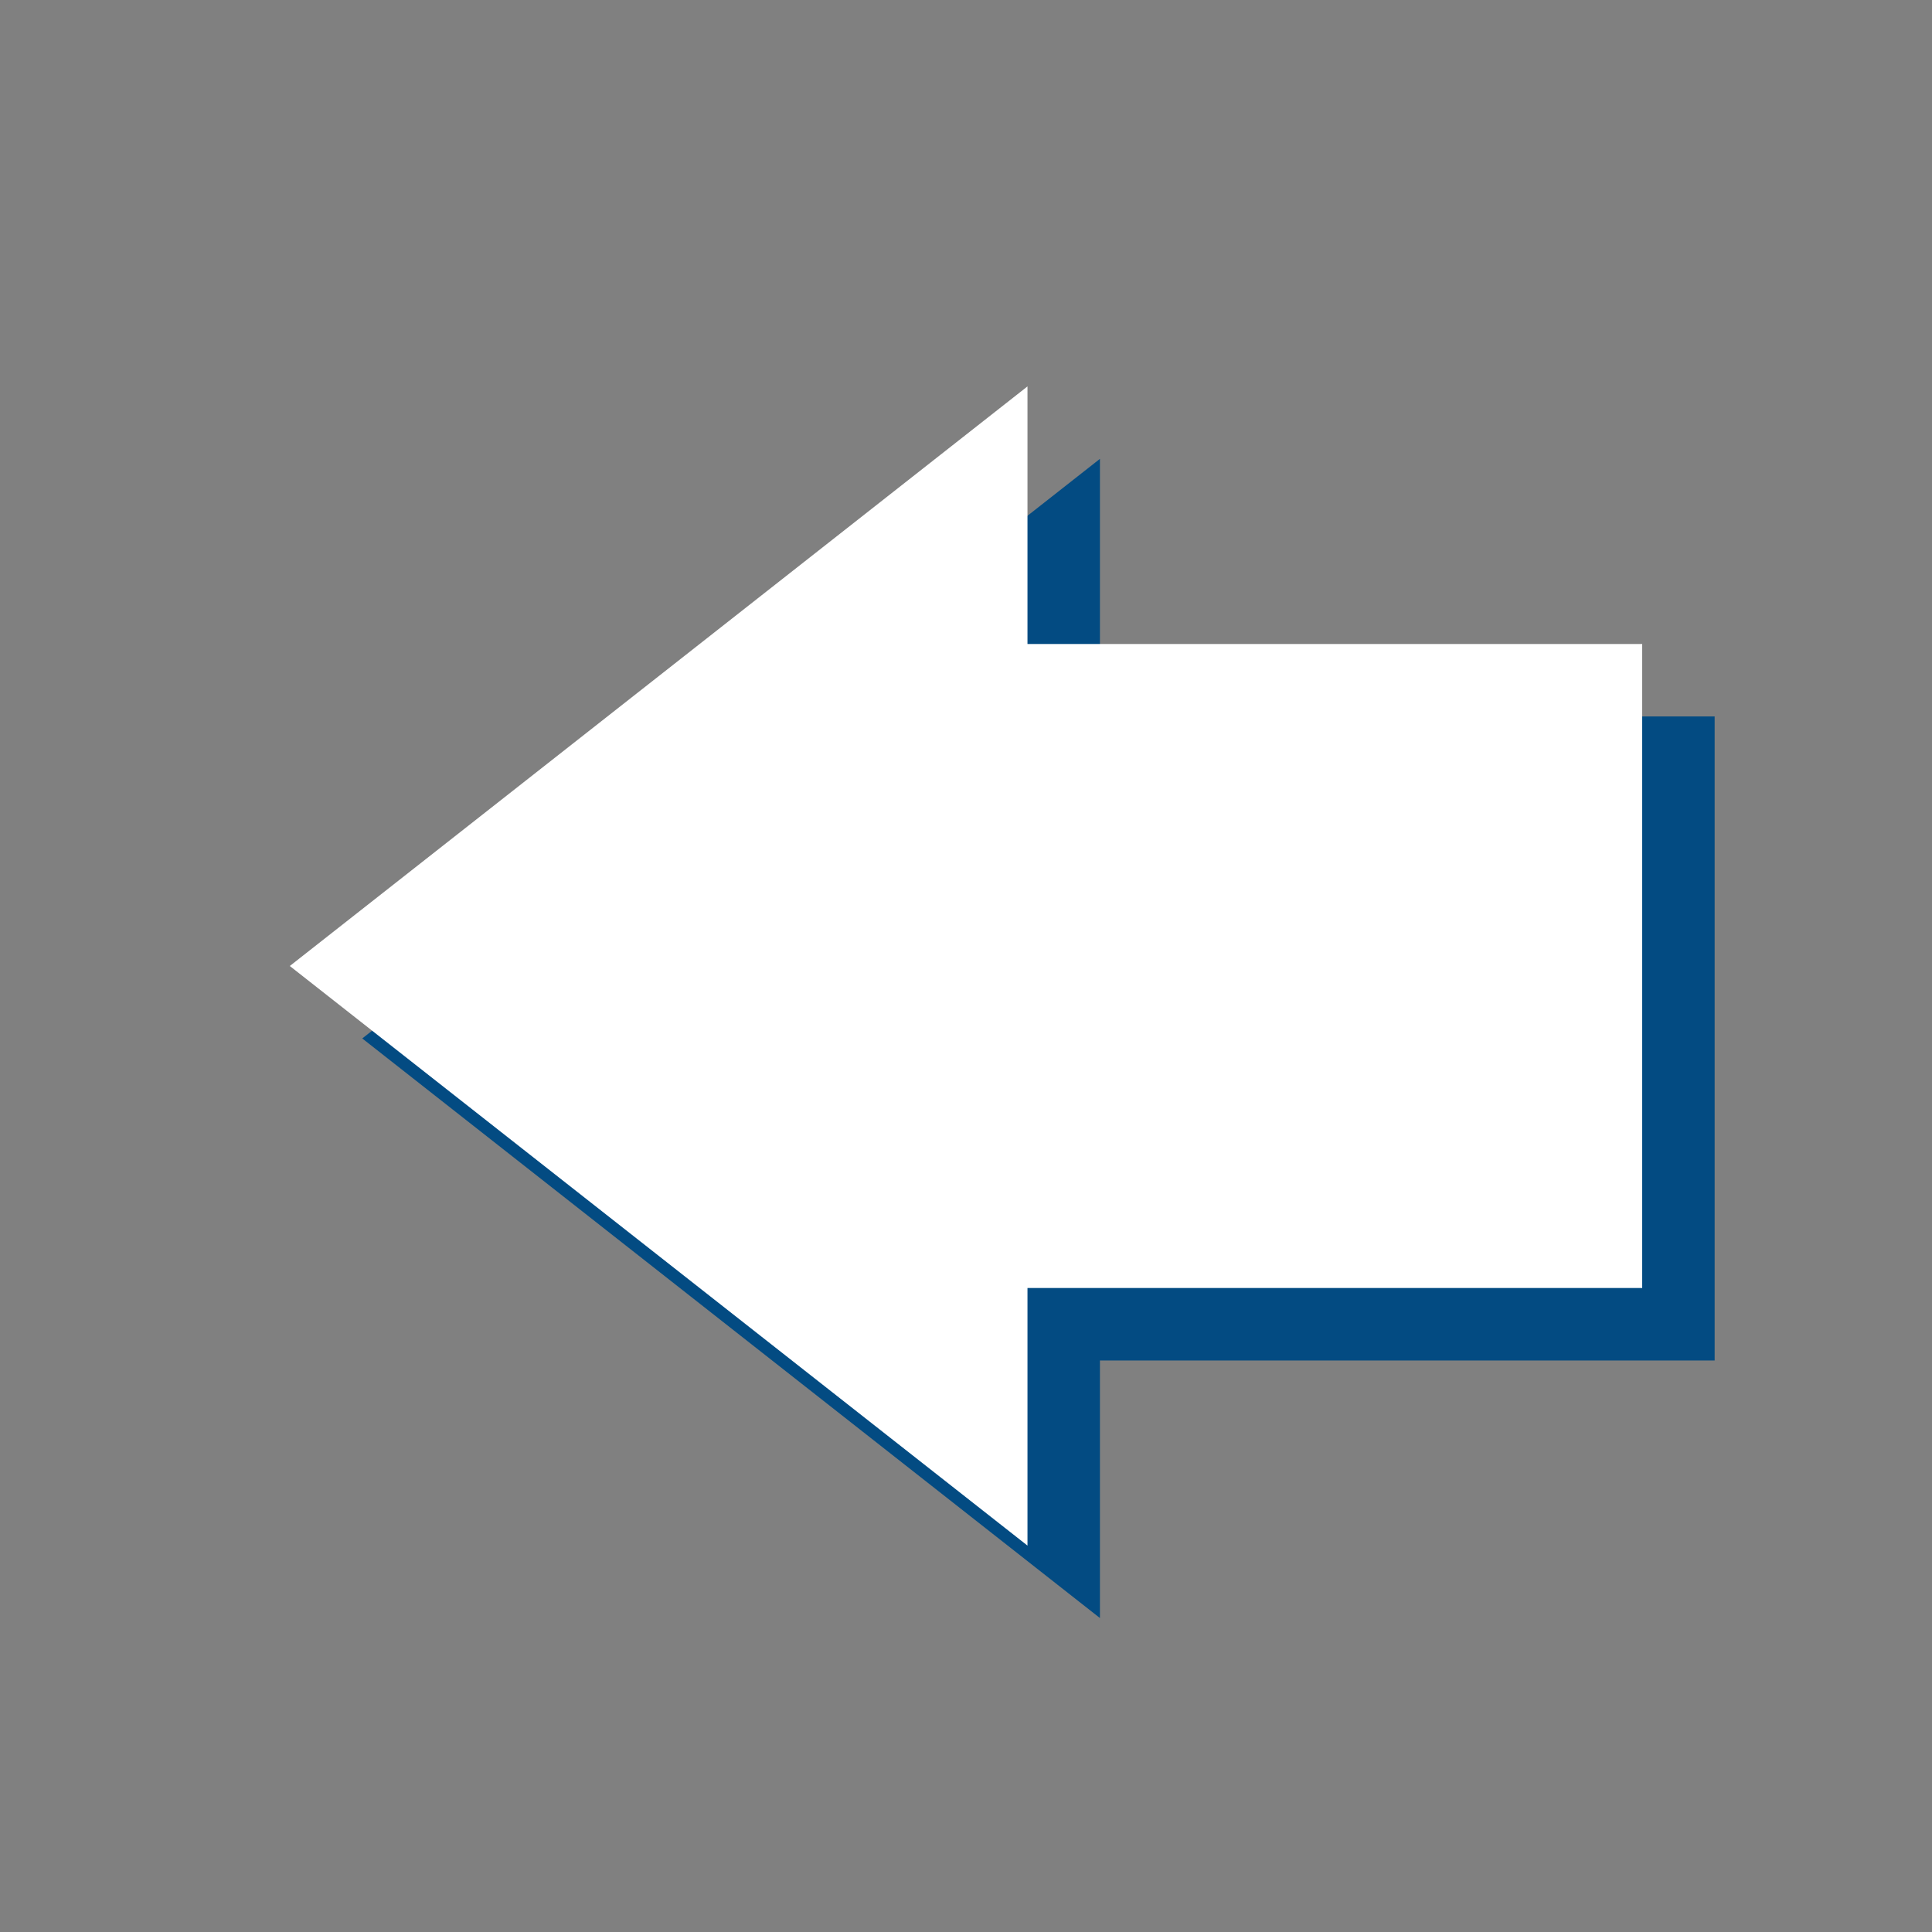<svg xmlns="http://www.w3.org/2000/svg" width="40" height="40"><rect width="100%" height="100%" fill="#808080" stroke="none"/><path d="M22.773 9.5v5.333H35.5v13.334H22.773V33.5L7.5 21.5z" fill="#034b82"/><path d="M21.273 8v5.333H34v13.334H21.273V32L6 20z" fill="#fff"/></svg>